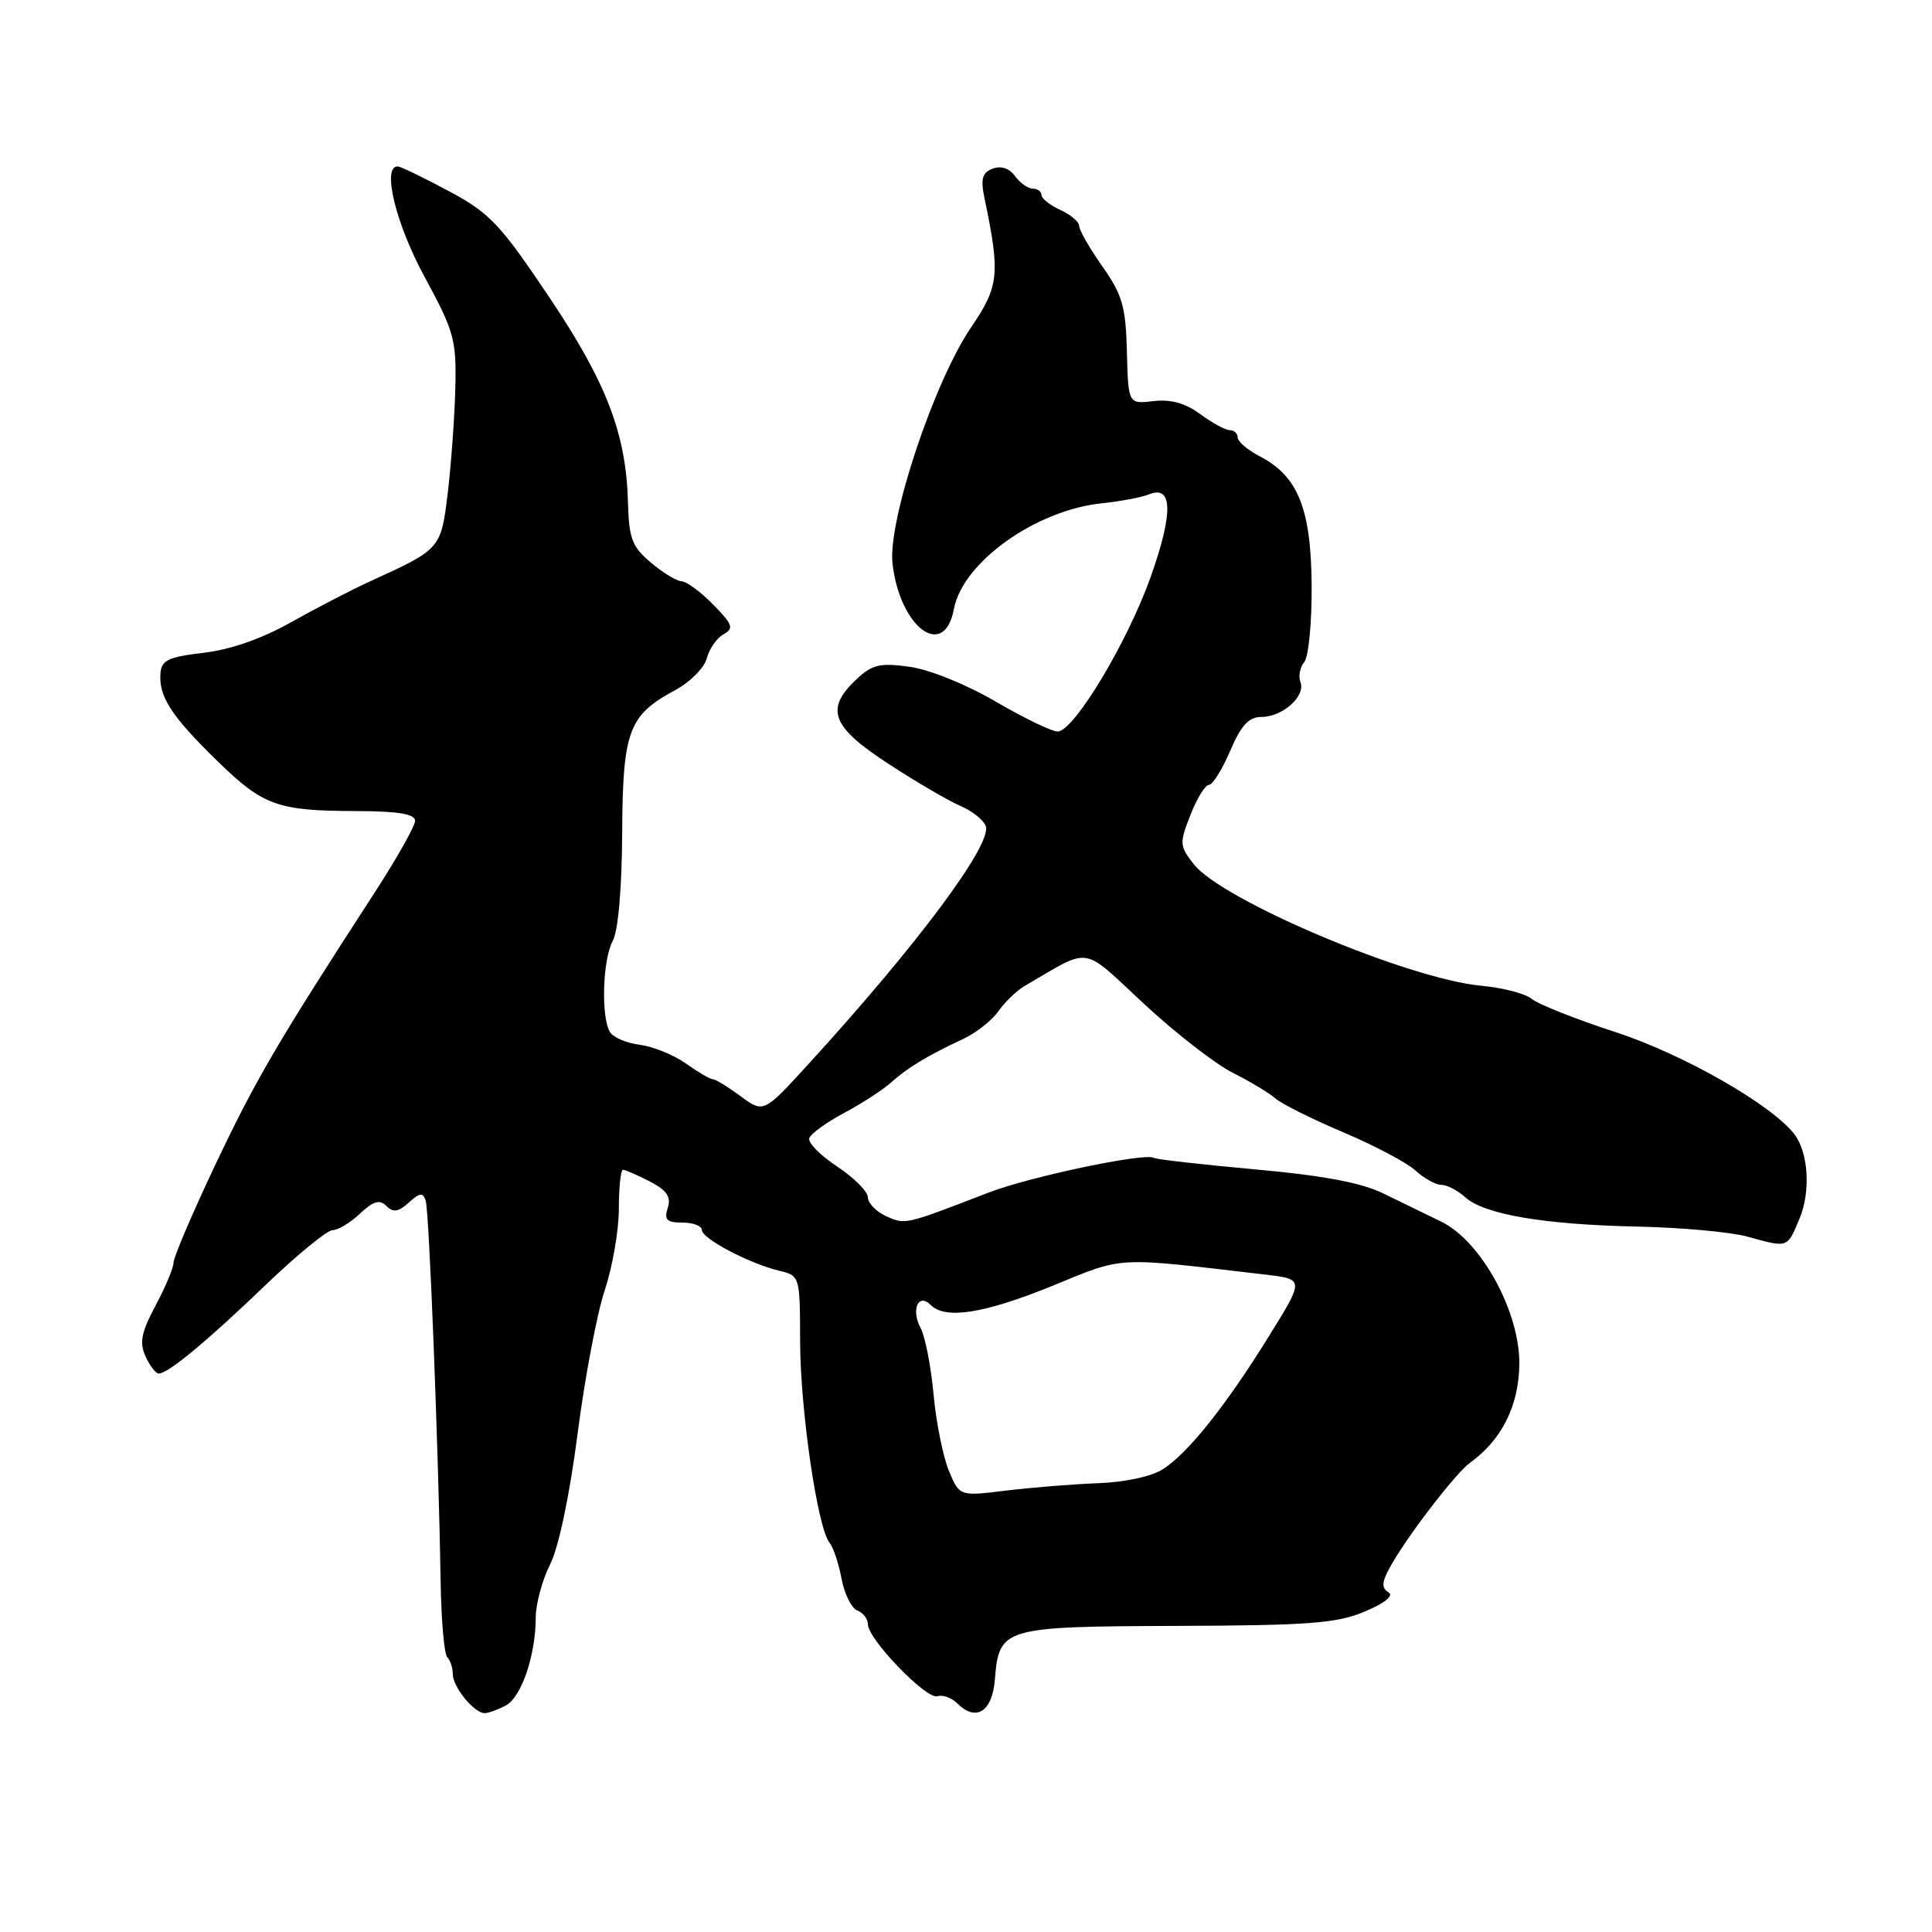 <?xml version="1.0" encoding="UTF-8" standalone="no"?>
<!DOCTYPE svg PUBLIC "-//W3C//DTD SVG 1.1//EN" "http://www.w3.org/Graphics/SVG/1.1/DTD/svg11.dtd" >
<svg xmlns="http://www.w3.org/2000/svg" xmlns:xlink="http://www.w3.org/1999/xlink" version="1.1" viewBox="0 0 256 256">
 <g >
 <path fill="currentColor"
d=" M 67.02 225.99 C 69.10 224.88 70.99 219.31 70.99 214.28 C 71.00 212.51 71.85 209.36 72.90 207.28 C 74.03 205.02 75.49 198.09 76.53 190.00 C 77.49 182.57 79.11 174.00 80.14 170.93 C 81.16 167.87 82.00 163.03 82.00 160.18 C 82.00 157.33 82.25 155.00 82.55 155.00 C 82.85 155.00 84.45 155.70 86.10 156.55 C 88.37 157.73 88.95 158.58 88.48 160.05 C 87.98 161.64 88.34 162.00 90.43 162.00 C 91.84 162.00 93.00 162.44 93.00 162.98 C 93.00 164.12 99.26 167.42 103.25 168.38 C 105.99 169.04 106.00 169.08 106.02 177.77 C 106.04 186.82 108.33 202.48 109.91 204.40 C 110.41 205.01 111.13 207.16 111.51 209.18 C 111.89 211.21 112.83 213.10 113.60 213.40 C 114.37 213.70 115.00 214.51 115.00 215.22 C 115.00 217.19 122.77 225.24 124.21 224.76 C 124.91 224.53 126.10 224.96 126.86 225.72 C 129.32 228.17 131.47 226.82 131.82 222.60 C 132.39 215.65 132.80 215.53 155.92 215.44 C 173.48 215.38 177.14 215.10 180.83 213.54 C 183.52 212.41 184.71 211.44 183.98 210.99 C 183.07 210.43 183.09 209.70 184.06 207.88 C 186.11 204.02 192.81 195.25 194.79 193.82 C 198.97 190.81 201.23 186.31 201.32 180.85 C 201.43 173.89 196.29 164.47 190.98 161.88 C 189.07 160.95 185.62 159.27 183.32 158.15 C 180.38 156.71 175.33 155.76 166.32 154.95 C 159.27 154.31 153.22 153.63 152.88 153.42 C 151.71 152.71 136.47 155.91 131.00 158.02 C 119.84 162.33 119.96 162.30 117.42 161.15 C 116.09 160.54 115.00 159.42 115.00 158.65 C 115.00 157.89 113.17 156.06 110.94 154.58 C 108.70 153.10 107.03 151.41 107.23 150.82 C 107.42 150.23 109.51 148.72 111.87 147.46 C 114.23 146.20 117.03 144.38 118.09 143.42 C 120.23 141.49 122.94 139.85 127.62 137.67 C 129.33 136.87 131.44 135.21 132.30 133.98 C 133.16 132.76 134.73 131.25 135.80 130.63 C 144.72 125.44 143.17 125.21 151.57 133.00 C 155.75 136.88 161.04 140.99 163.33 142.14 C 165.62 143.29 168.18 144.83 169.02 145.56 C 169.86 146.29 173.91 148.31 178.02 150.05 C 182.13 151.79 186.43 154.06 187.56 155.10 C 188.70 156.15 190.24 157.00 190.99 157.00 C 191.73 157.00 193.16 157.74 194.16 158.65 C 196.68 160.92 204.58 162.27 217.00 162.53 C 222.78 162.65 229.30 163.25 231.50 163.85 C 236.99 165.36 236.79 165.43 238.45 161.46 C 239.96 157.85 239.62 152.65 237.72 150.23 C 234.65 146.32 223.03 139.70 214.18 136.80 C 208.85 135.07 203.81 133.07 202.97 132.36 C 202.13 131.66 199.13 130.88 196.31 130.62 C 186.65 129.74 161.97 119.32 158.19 114.52 C 156.29 112.10 156.26 111.74 157.74 107.98 C 158.60 105.79 159.70 104.00 160.19 104.00 C 160.67 104.00 161.94 101.98 163.00 99.50 C 164.45 96.11 165.47 95.00 167.14 95.00 C 169.94 95.00 173.03 92.25 172.32 90.39 C 172.02 89.61 172.25 88.41 172.83 87.71 C 173.40 87.02 173.84 82.41 173.80 77.47 C 173.71 67.35 171.98 63.08 166.90 60.45 C 165.31 59.62 164.00 58.51 164.00 57.97 C 164.00 57.44 163.53 57.00 162.96 57.00 C 162.39 57.00 160.63 56.05 159.05 54.88 C 157.08 53.42 155.14 52.88 152.84 53.15 C 149.50 53.54 149.50 53.54 149.32 46.60 C 149.17 40.63 148.72 39.06 146.07 35.30 C 144.38 32.90 143.00 30.50 143.00 29.95 C 143.00 29.40 141.88 28.44 140.50 27.82 C 139.13 27.19 138.00 26.30 138.00 25.84 C 138.00 25.38 137.49 25.00 136.86 25.00 C 136.23 25.00 135.17 24.25 134.50 23.34 C 133.74 22.29 132.63 21.93 131.53 22.35 C 130.14 22.88 129.92 23.70 130.45 26.26 C 132.55 36.29 132.38 37.93 128.70 43.34 C 123.76 50.58 117.63 69.00 118.26 74.65 C 119.22 83.16 125.11 87.54 126.40 80.69 C 127.56 74.51 137.22 67.60 146.00 66.69 C 148.47 66.43 151.28 65.90 152.24 65.51 C 155.40 64.21 155.48 67.96 152.48 76.42 C 149.42 85.05 142.36 96.81 140.17 96.93 C 139.45 96.97 135.76 95.19 131.98 92.99 C 128.05 90.69 123.15 88.71 120.52 88.35 C 116.59 87.81 115.57 88.05 113.46 90.03 C 109.28 93.97 110.18 96.31 117.75 101.23 C 121.46 103.65 125.75 106.15 127.28 106.80 C 128.81 107.45 130.31 108.64 130.61 109.44 C 131.53 111.81 121.61 125.14 107.12 141.00 C 101.18 147.50 101.18 147.50 98.13 145.25 C 96.45 144.01 94.79 143.00 94.44 143.00 C 94.09 143.00 92.50 142.07 90.90 140.93 C 89.29 139.79 86.56 138.67 84.82 138.45 C 83.07 138.23 81.29 137.48 80.84 136.78 C 79.62 134.85 79.84 127.16 81.19 124.68 C 81.91 123.36 82.40 117.77 82.44 110.46 C 82.51 96.86 83.27 94.79 89.42 91.47 C 91.44 90.39 93.34 88.48 93.65 87.24 C 93.97 85.99 94.96 84.56 95.85 84.06 C 97.28 83.27 97.10 82.76 94.49 80.10 C 92.85 78.43 90.97 77.04 90.33 77.03 C 89.68 77.01 87.85 75.90 86.26 74.56 C 83.75 72.45 83.34 71.38 83.21 66.58 C 82.97 57.43 80.35 50.63 72.65 39.19 C 66.27 29.69 64.86 28.20 59.50 25.34 C 56.20 23.57 53.16 22.10 52.75 22.06 C 50.55 21.88 52.39 29.56 56.25 36.67 C 60.19 43.94 60.49 45.00 60.33 51.50 C 60.23 55.35 59.78 61.57 59.33 65.32 C 58.42 72.76 58.44 72.74 49.00 77.05 C 46.52 78.18 41.81 80.63 38.51 82.48 C 34.70 84.63 30.51 86.09 26.97 86.50 C 22.29 87.05 21.39 87.48 21.26 89.23 C 21.03 92.29 22.70 94.88 28.70 100.74 C 34.89 106.78 36.69 107.44 47.25 107.47 C 52.80 107.49 55.00 107.86 55.00 108.76 C 55.00 109.45 52.59 113.73 49.65 118.26 C 36.81 138.05 33.82 143.16 28.57 154.26 C 25.50 160.73 23.00 166.59 23.00 167.28 C 23.00 167.97 21.93 170.53 20.62 172.98 C 18.72 176.54 18.45 177.89 19.28 179.72 C 19.85 180.97 20.64 182.00 21.03 182.00 C 22.27 182.00 27.30 177.84 35.14 170.32 C 39.33 166.29 43.36 163.00 44.07 163.00 C 44.79 163.00 46.42 162.02 47.70 160.81 C 49.48 159.14 50.30 158.90 51.20 159.80 C 52.10 160.70 52.79 160.59 54.17 159.35 C 55.63 158.02 56.04 157.98 56.41 159.11 C 56.87 160.50 58.11 192.42 58.39 209.68 C 58.47 214.73 58.86 219.20 59.27 219.60 C 59.67 220.00 60.00 221.01 60.00 221.84 C 60.00 223.54 62.83 227.00 64.22 227.00 C 64.72 227.00 65.98 226.54 67.02 225.99 Z  M 125.73 194.89 C 124.96 193.02 124.04 188.46 123.70 184.76 C 123.36 181.05 122.59 177.10 121.99 175.98 C 120.69 173.55 121.67 171.27 123.31 172.91 C 125.27 174.87 130.42 174.06 139.47 170.37 C 149.11 166.44 147.47 166.53 167.66 168.89 C 172.83 169.50 172.83 169.50 168.16 177.02 C 162.46 186.22 157.51 192.44 154.15 194.64 C 152.64 195.63 149.17 196.39 145.56 196.53 C 142.23 196.65 136.72 197.10 133.32 197.51 C 127.14 198.27 127.14 198.27 125.73 194.89 Z "/>
</g>
</svg>